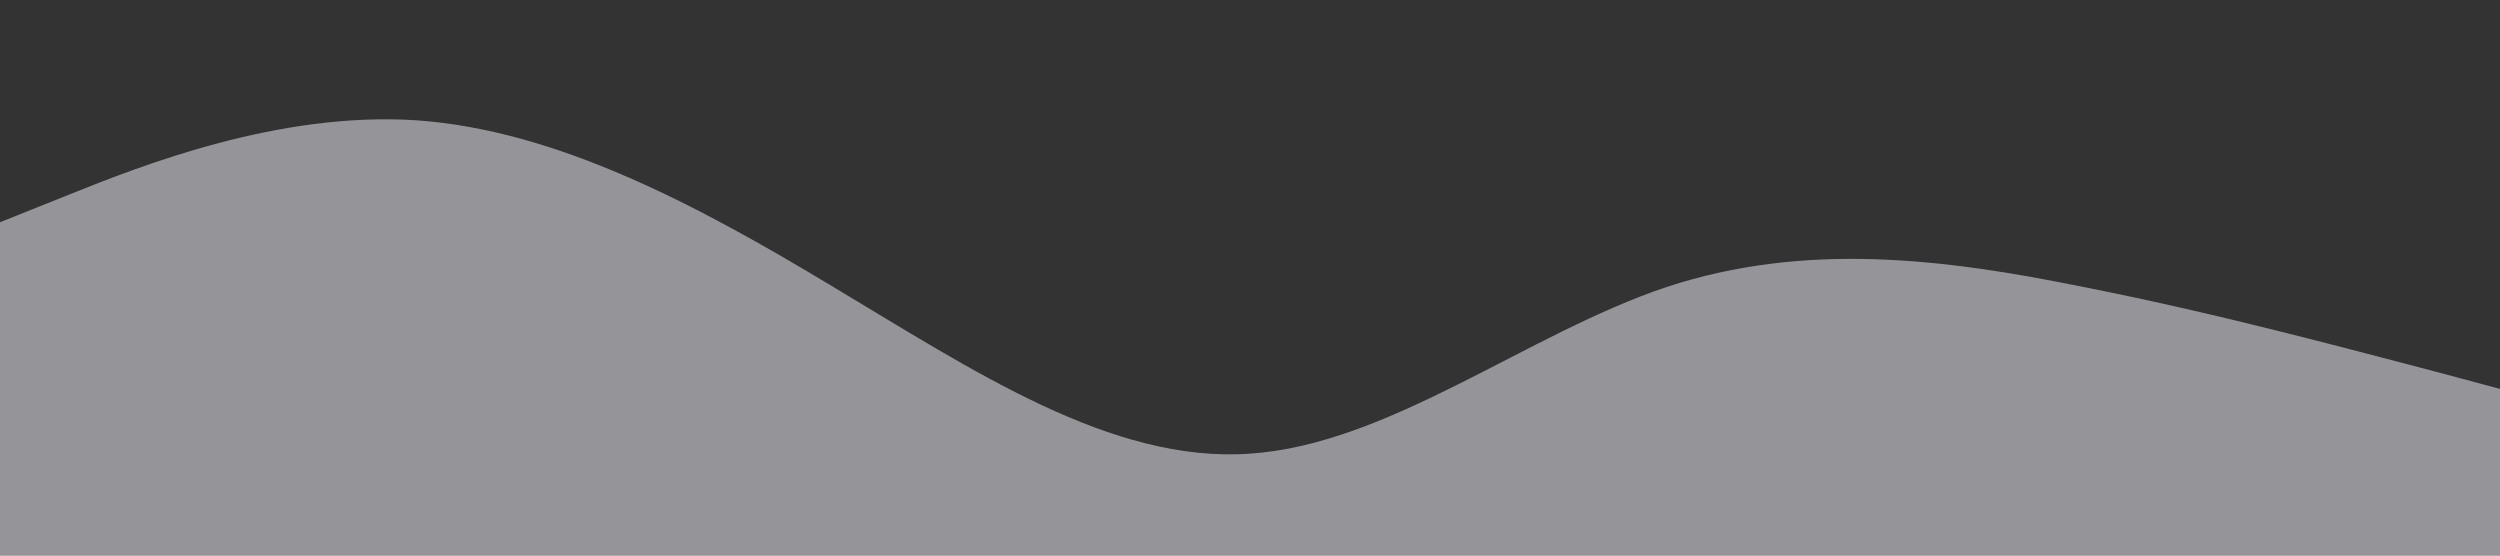 <?xml version="1.0" standalone="no"?><svg xmlns="http://www.w3.org/2000/svg" viewBox="0 0 1440 320"><rect x="0" y="0" width="1440" height="320" fill="#333333" stroke="none"/><path fill="ghostwhite" fill-opacity="0.5" d="M0,128L40,112C80,96,160,64,240,69.3C320,75,400,117,480,165.3C560,213,640,267,720,261.3C800,256,880,192,960,165.3C1040,139,1120,149,1200,165.3C1280,181,1360,203,1400,213.3L1440,224L1440,320L1400,320C1360,320,1280,320,1200,320C1120,320,1040,320,960,320C880,320,800,320,720,320C640,320,560,320,480,320C400,320,320,320,240,320C160,320,80,320,40,320L0,320Z"></path></svg>